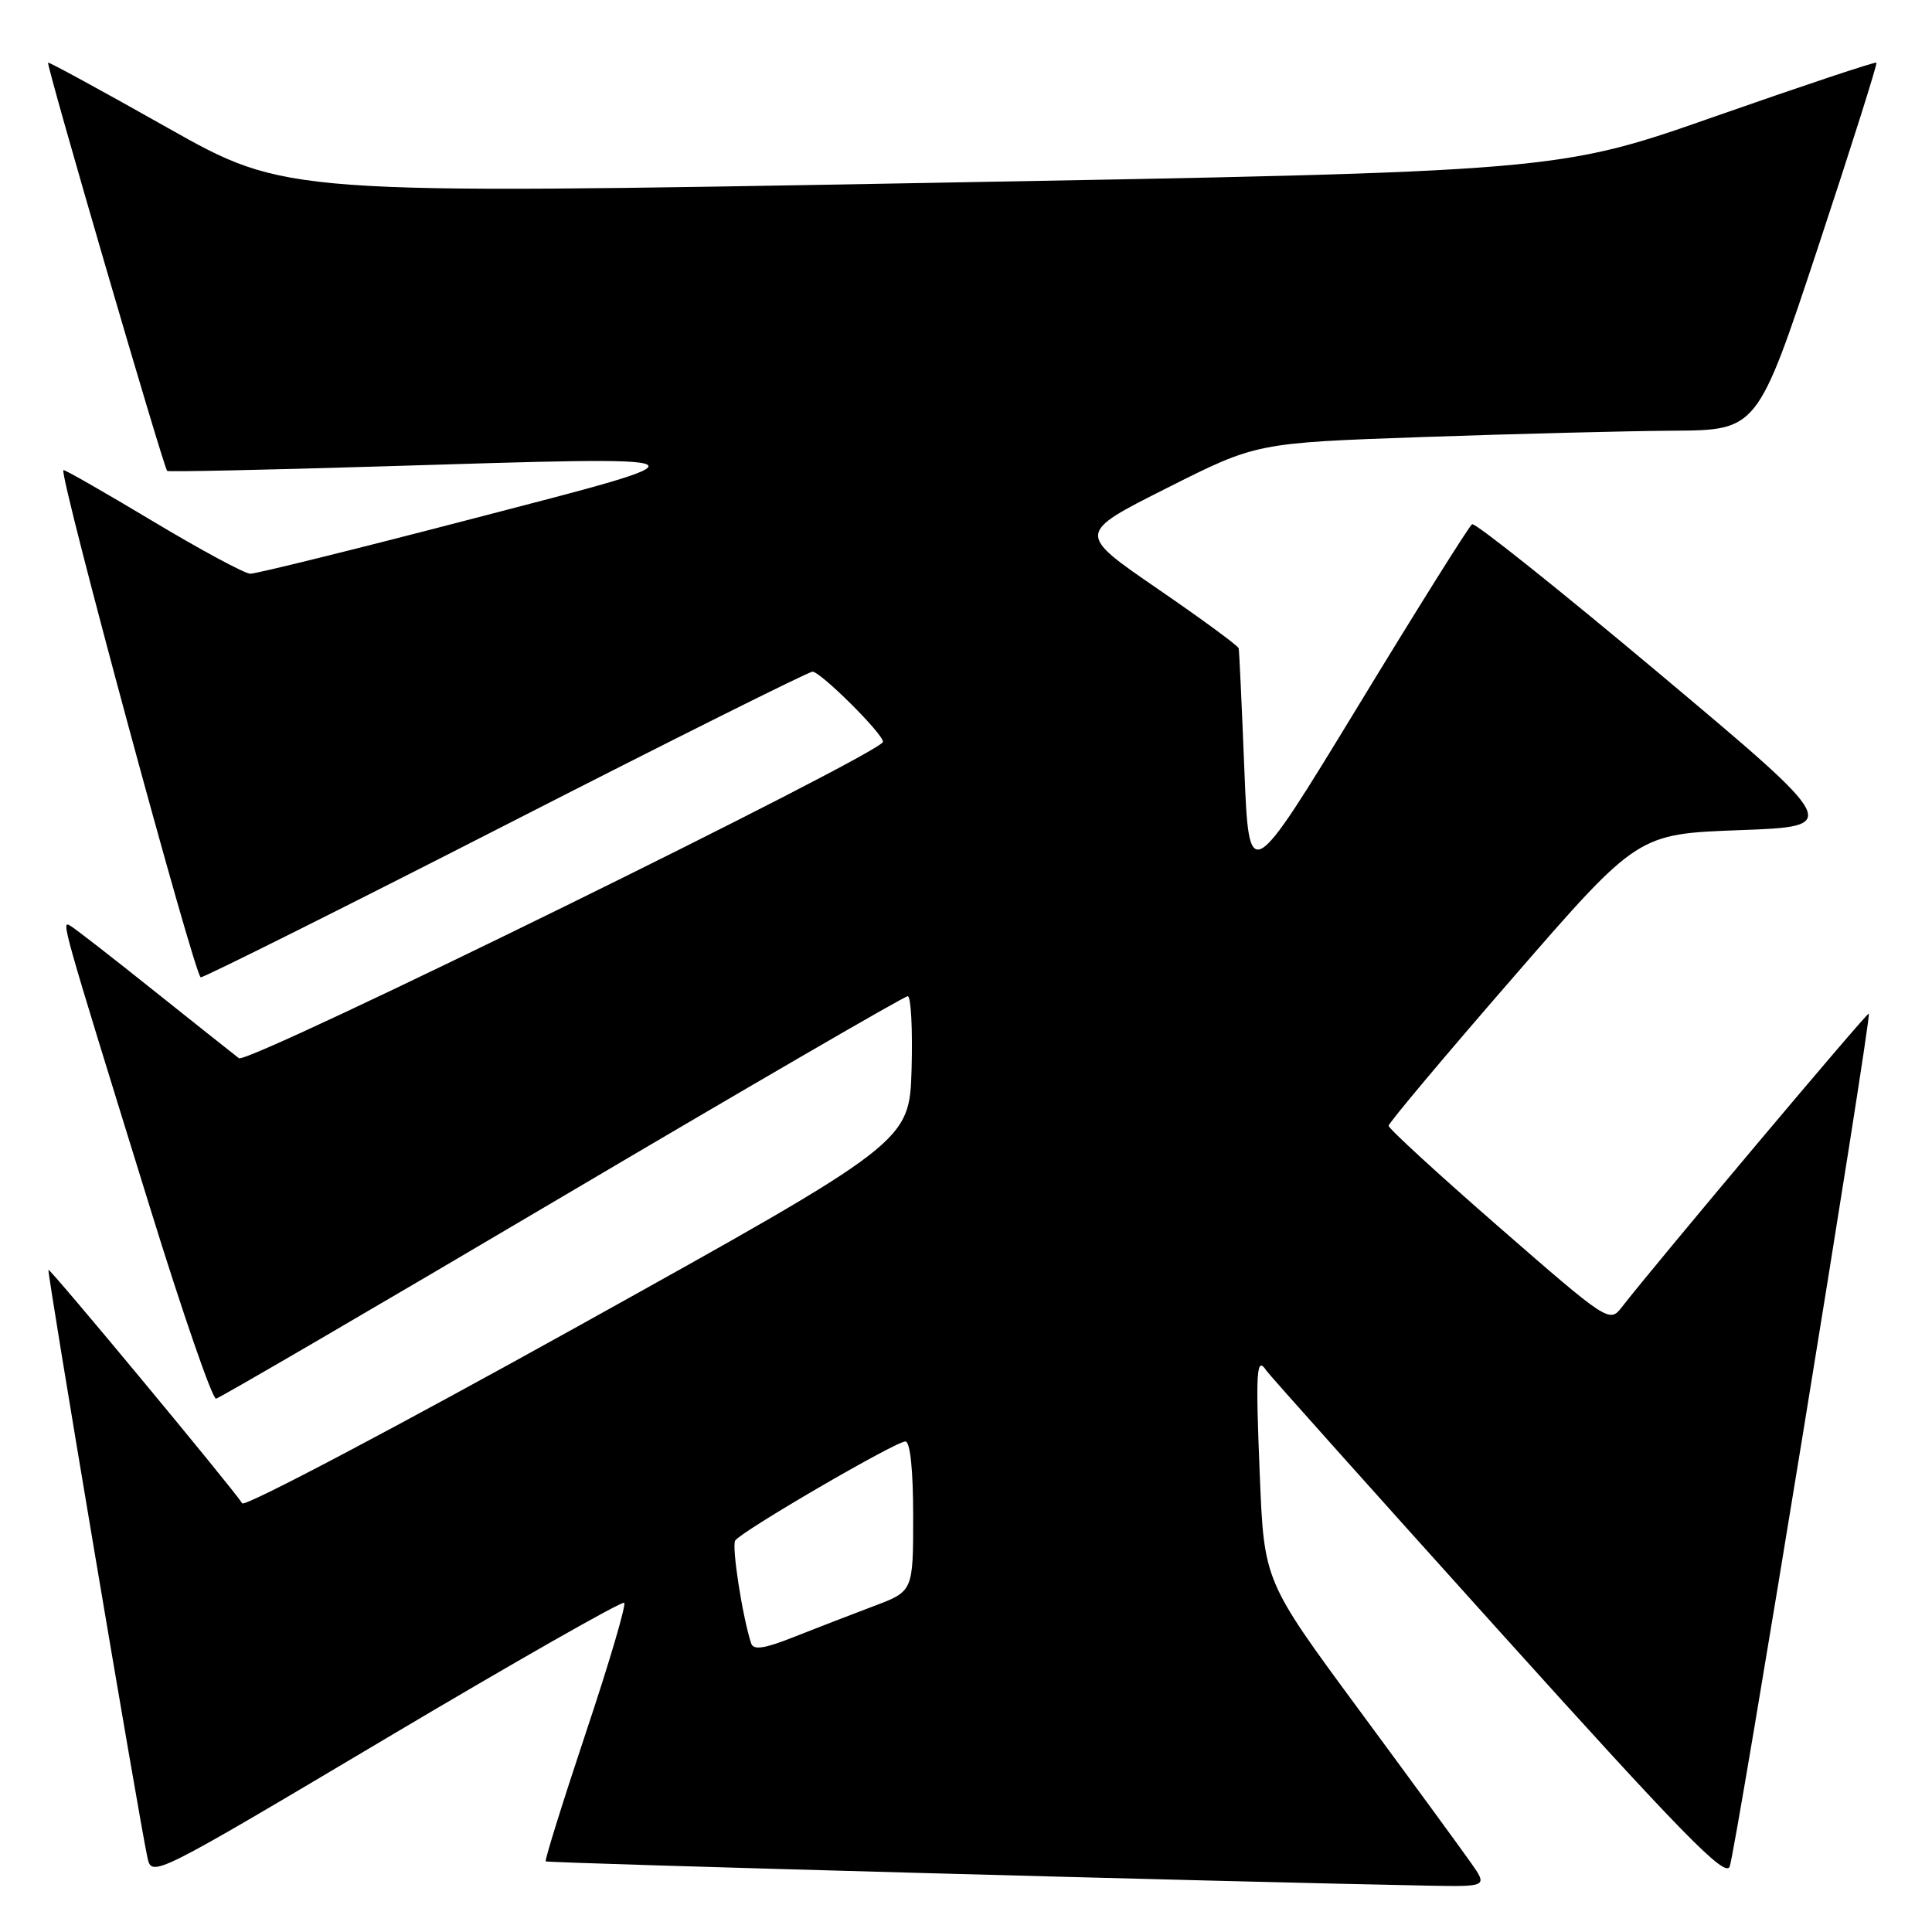 <?xml version="1.0" encoding="UTF-8" standalone="no"?>
<!DOCTYPE svg PUBLIC "-//W3C//DTD SVG 1.1//EN" "http://www.w3.org/Graphics/SVG/1.1/DTD/svg11.dtd" >
<svg xmlns="http://www.w3.org/2000/svg" xmlns:xlink="http://www.w3.org/1999/xlink" version="1.1" viewBox="0 0 256 256">
 <g >
 <path fill="currentColor"
d=" M 194.85 246.75 C 193.59 244.96 186.93 235.85 180.03 226.50 C 167.50 209.50 167.50 209.50 166.93 195.50 C 166.36 181.56 166.48 179.61 167.80 181.61 C 168.19 182.19 181.99 197.62 198.47 215.91 C 222.86 242.98 228.58 248.83 229.19 247.34 C 229.98 245.39 248.03 134.70 247.63 134.30 C 247.43 134.09 219.48 167.31 214.87 173.24 C 213.27 175.30 213.01 175.13 198.62 162.59 C 190.58 155.58 184.00 149.55 184.00 149.17 C 184.00 148.80 191.43 139.95 200.51 129.50 C 217.01 110.50 217.01 110.50 230.50 110.00 C 243.99 109.50 243.99 109.50 219.88 89.26 C 206.61 78.13 195.45 69.22 195.06 69.46 C 194.67 69.70 187.86 80.56 179.93 93.60 C 165.50 117.29 165.50 117.29 164.88 101.90 C 164.54 93.43 164.21 86.23 164.13 85.90 C 164.06 85.57 159.21 82.01 153.35 77.99 C 142.69 70.67 142.69 70.67 154.60 64.68 C 166.50 58.68 166.50 58.68 188.50 57.91 C 200.60 57.49 215.53 57.11 221.68 57.07 C 232.87 57.00 232.87 57.00 240.89 32.79 C 245.30 19.47 248.78 8.45 248.64 8.30 C 248.49 8.15 238.93 11.34 227.39 15.38 C 206.43 22.74 206.43 22.74 122.15 24.25 C 37.88 25.77 37.88 25.77 22.22 16.94 C 13.61 12.08 6.48 8.19 6.37 8.30 C 6.10 8.57 21.71 62.06 22.15 62.40 C 22.34 62.54 35.10 62.27 50.50 61.80 C 95.69 60.42 95.36 60.23 62.48 68.77 C 47.09 72.78 33.90 76.04 33.16 76.02 C 32.42 76.01 26.60 72.87 20.21 69.04 C 13.82 65.21 8.51 62.17 8.40 62.29 C 7.81 62.92 25.84 129.50 26.60 129.50 C 27.09 129.50 45.33 120.39 67.12 109.25 C 88.90 98.11 107.15 89.00 107.66 89.00 C 108.73 89.00 117.00 97.22 117.00 98.29 C 117.00 99.74 32.83 141.10 31.66 140.22 C 31.02 139.73 26.00 135.75 20.50 131.36 C 15.00 126.96 9.98 123.06 9.35 122.69 C 8.08 121.94 7.98 121.59 19.87 160.00 C 24.21 174.03 28.15 185.42 28.63 185.33 C 29.11 185.24 49.75 173.20 74.49 158.58 C 99.24 143.96 119.84 132.00 120.28 132.00 C 120.71 132.00 120.94 136.35 120.79 141.66 C 120.50 151.32 120.50 151.32 76.60 175.73 C 52.45 189.15 32.43 199.71 32.10 199.20 C 30.77 197.13 6.63 168.04 6.42 168.26 C 6.20 168.49 18.39 240.86 19.54 246.15 C 20.11 248.78 20.34 248.66 51.16 230.34 C 68.24 220.19 82.44 212.11 82.71 212.38 C 82.99 212.66 80.70 220.41 77.62 229.62 C 74.55 238.83 72.16 246.49 72.31 246.64 C 72.54 246.88 164.24 249.39 189.32 249.86 C 197.14 250.00 197.14 250.00 194.85 246.75 Z  M 99.53 217.75 C 98.38 214.24 96.93 204.91 97.42 204.13 C 98.16 202.94 118.66 191.00 119.97 191.00 C 120.61 191.00 121.00 194.80 121.00 200.93 C 121.00 210.86 121.00 210.86 115.75 212.83 C 112.86 213.92 108.12 215.75 105.22 216.90 C 101.27 218.47 99.83 218.68 99.53 217.75 Z "/>
</g>
</svg>
